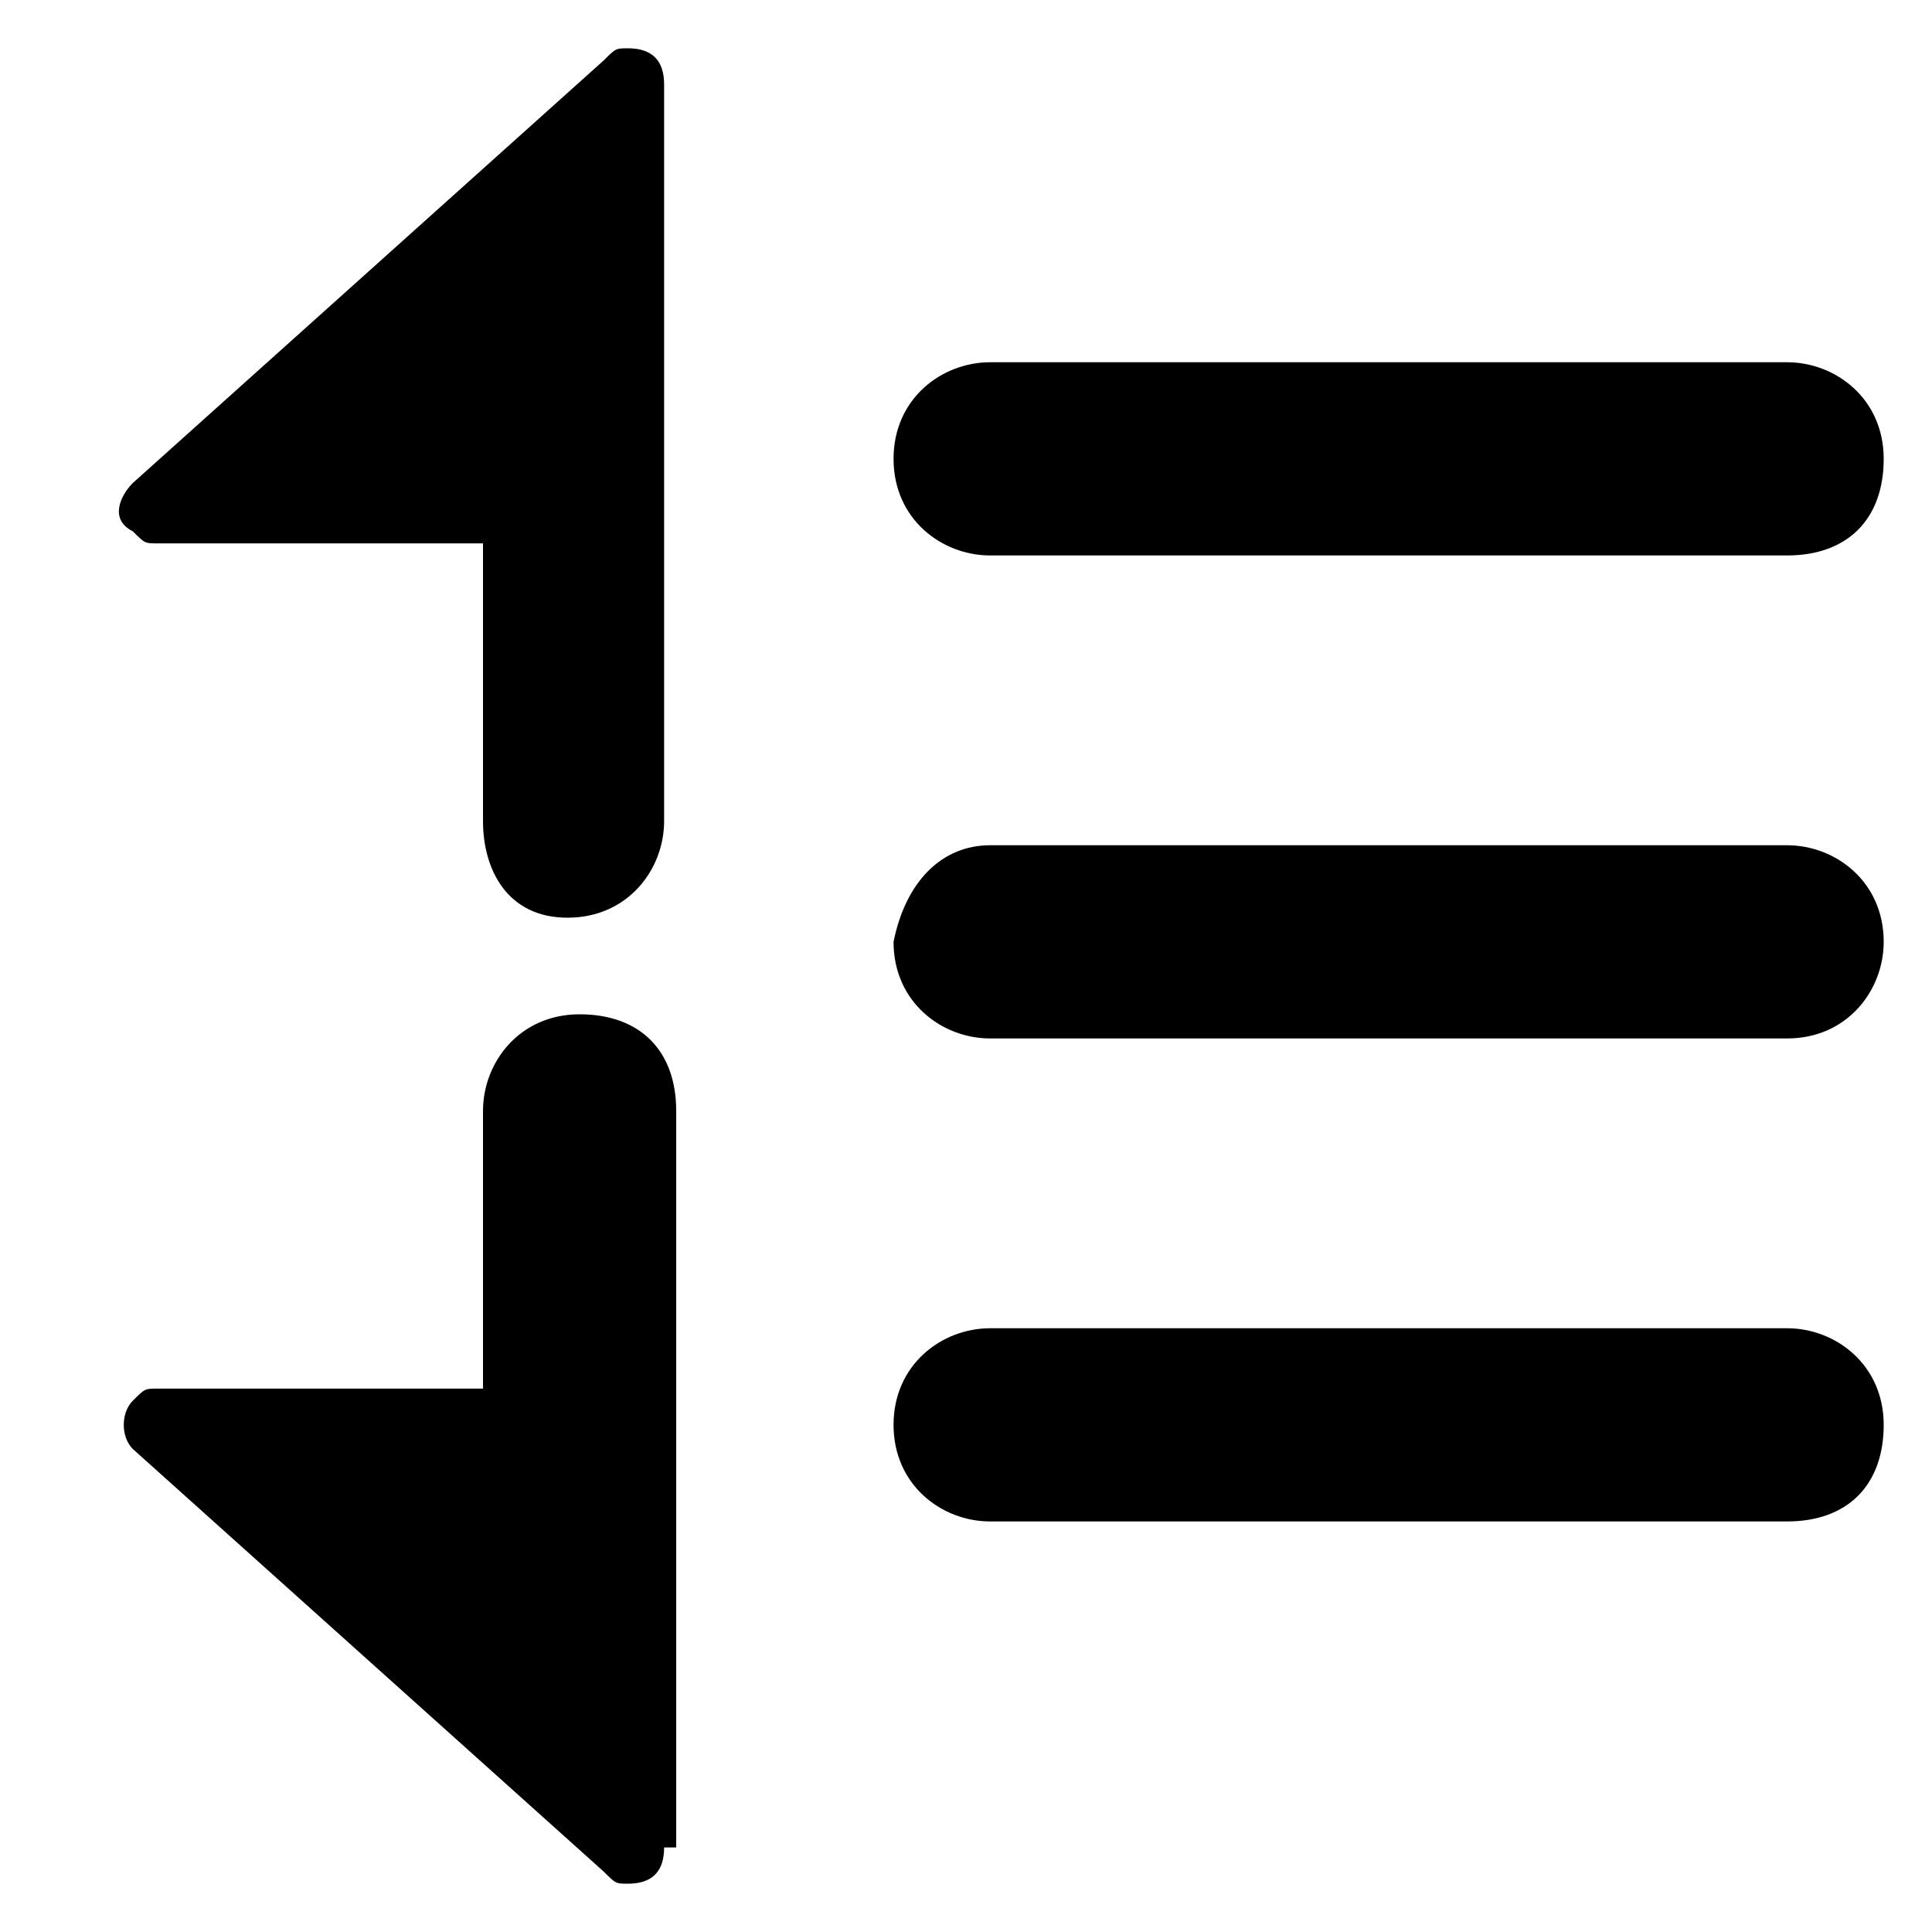 <?xml version="1.0" encoding="utf-8"?>
<!-- Generator: Adobe Illustrator 21.0.0, SVG Export Plug-In . SVG Version: 6.00 Build 0)  -->
<svg version="1.1" id="图层_1" xmlns="http://www.w3.org/2000/svg" xmlns:xlink="http://www.w3.org/1999/xlink" x="0px" y="0px"
	 viewBox="0 0 16 16" style="enable-background:new 0 0 16 16;" xml:space="preserve">

<path id="形状结合"   d="M5.5,15.3c0,0.2-0.1,0.3-0.3,0.3c-0.1,0-0.1,0-0.2-0.1L1.1,12c-0.1-0.1-0.1-0.3,0-0.4
	c0.1-0.1,0.1-0.1,0.2-0.1H4V9.2c0-0.4,0.3-0.8,0.8-0.8s0.8,0.3,0.8,0.8V15.3z M14.8,11c0.4,0,0.8,0.3,0.8,0.8s-0.3,0.8-0.8,0.8H8.2
	c-0.4,0-0.8-0.3-0.8-0.8S7.8,11,8.2,11H14.8z M14.8,7c0.4,0,0.8,0.3,0.8,0.8c0,0.4-0.3,0.8-0.8,0.8H8.2c-0.4,0-0.8-0.3-0.8-0.8
	C7.5,7.3,7.8,7,8.2,7H14.8z M5.2,0.4c0.2,0,0.3,0.1,0.3,0.3l0,0v6.1c0,0.4-0.3,0.8-0.8,0.8S4,7.2,4,6.8V4.5H1.3
	c-0.1,0-0.1,0-0.2-0.1l0,0C0.9,4.3,1,4.1,1.1,4l0,0L5,0.5C5.1,0.4,5.1,0.4,5.2,0.4z M14.8,3c0.4,0,0.8,0.3,0.8,0.8s-0.3,0.8-0.8,0.8
	H8.2c-0.4,0-0.8-0.3-0.8-0.8S7.8,3,8.2,3H14.8z"/>
</svg>

